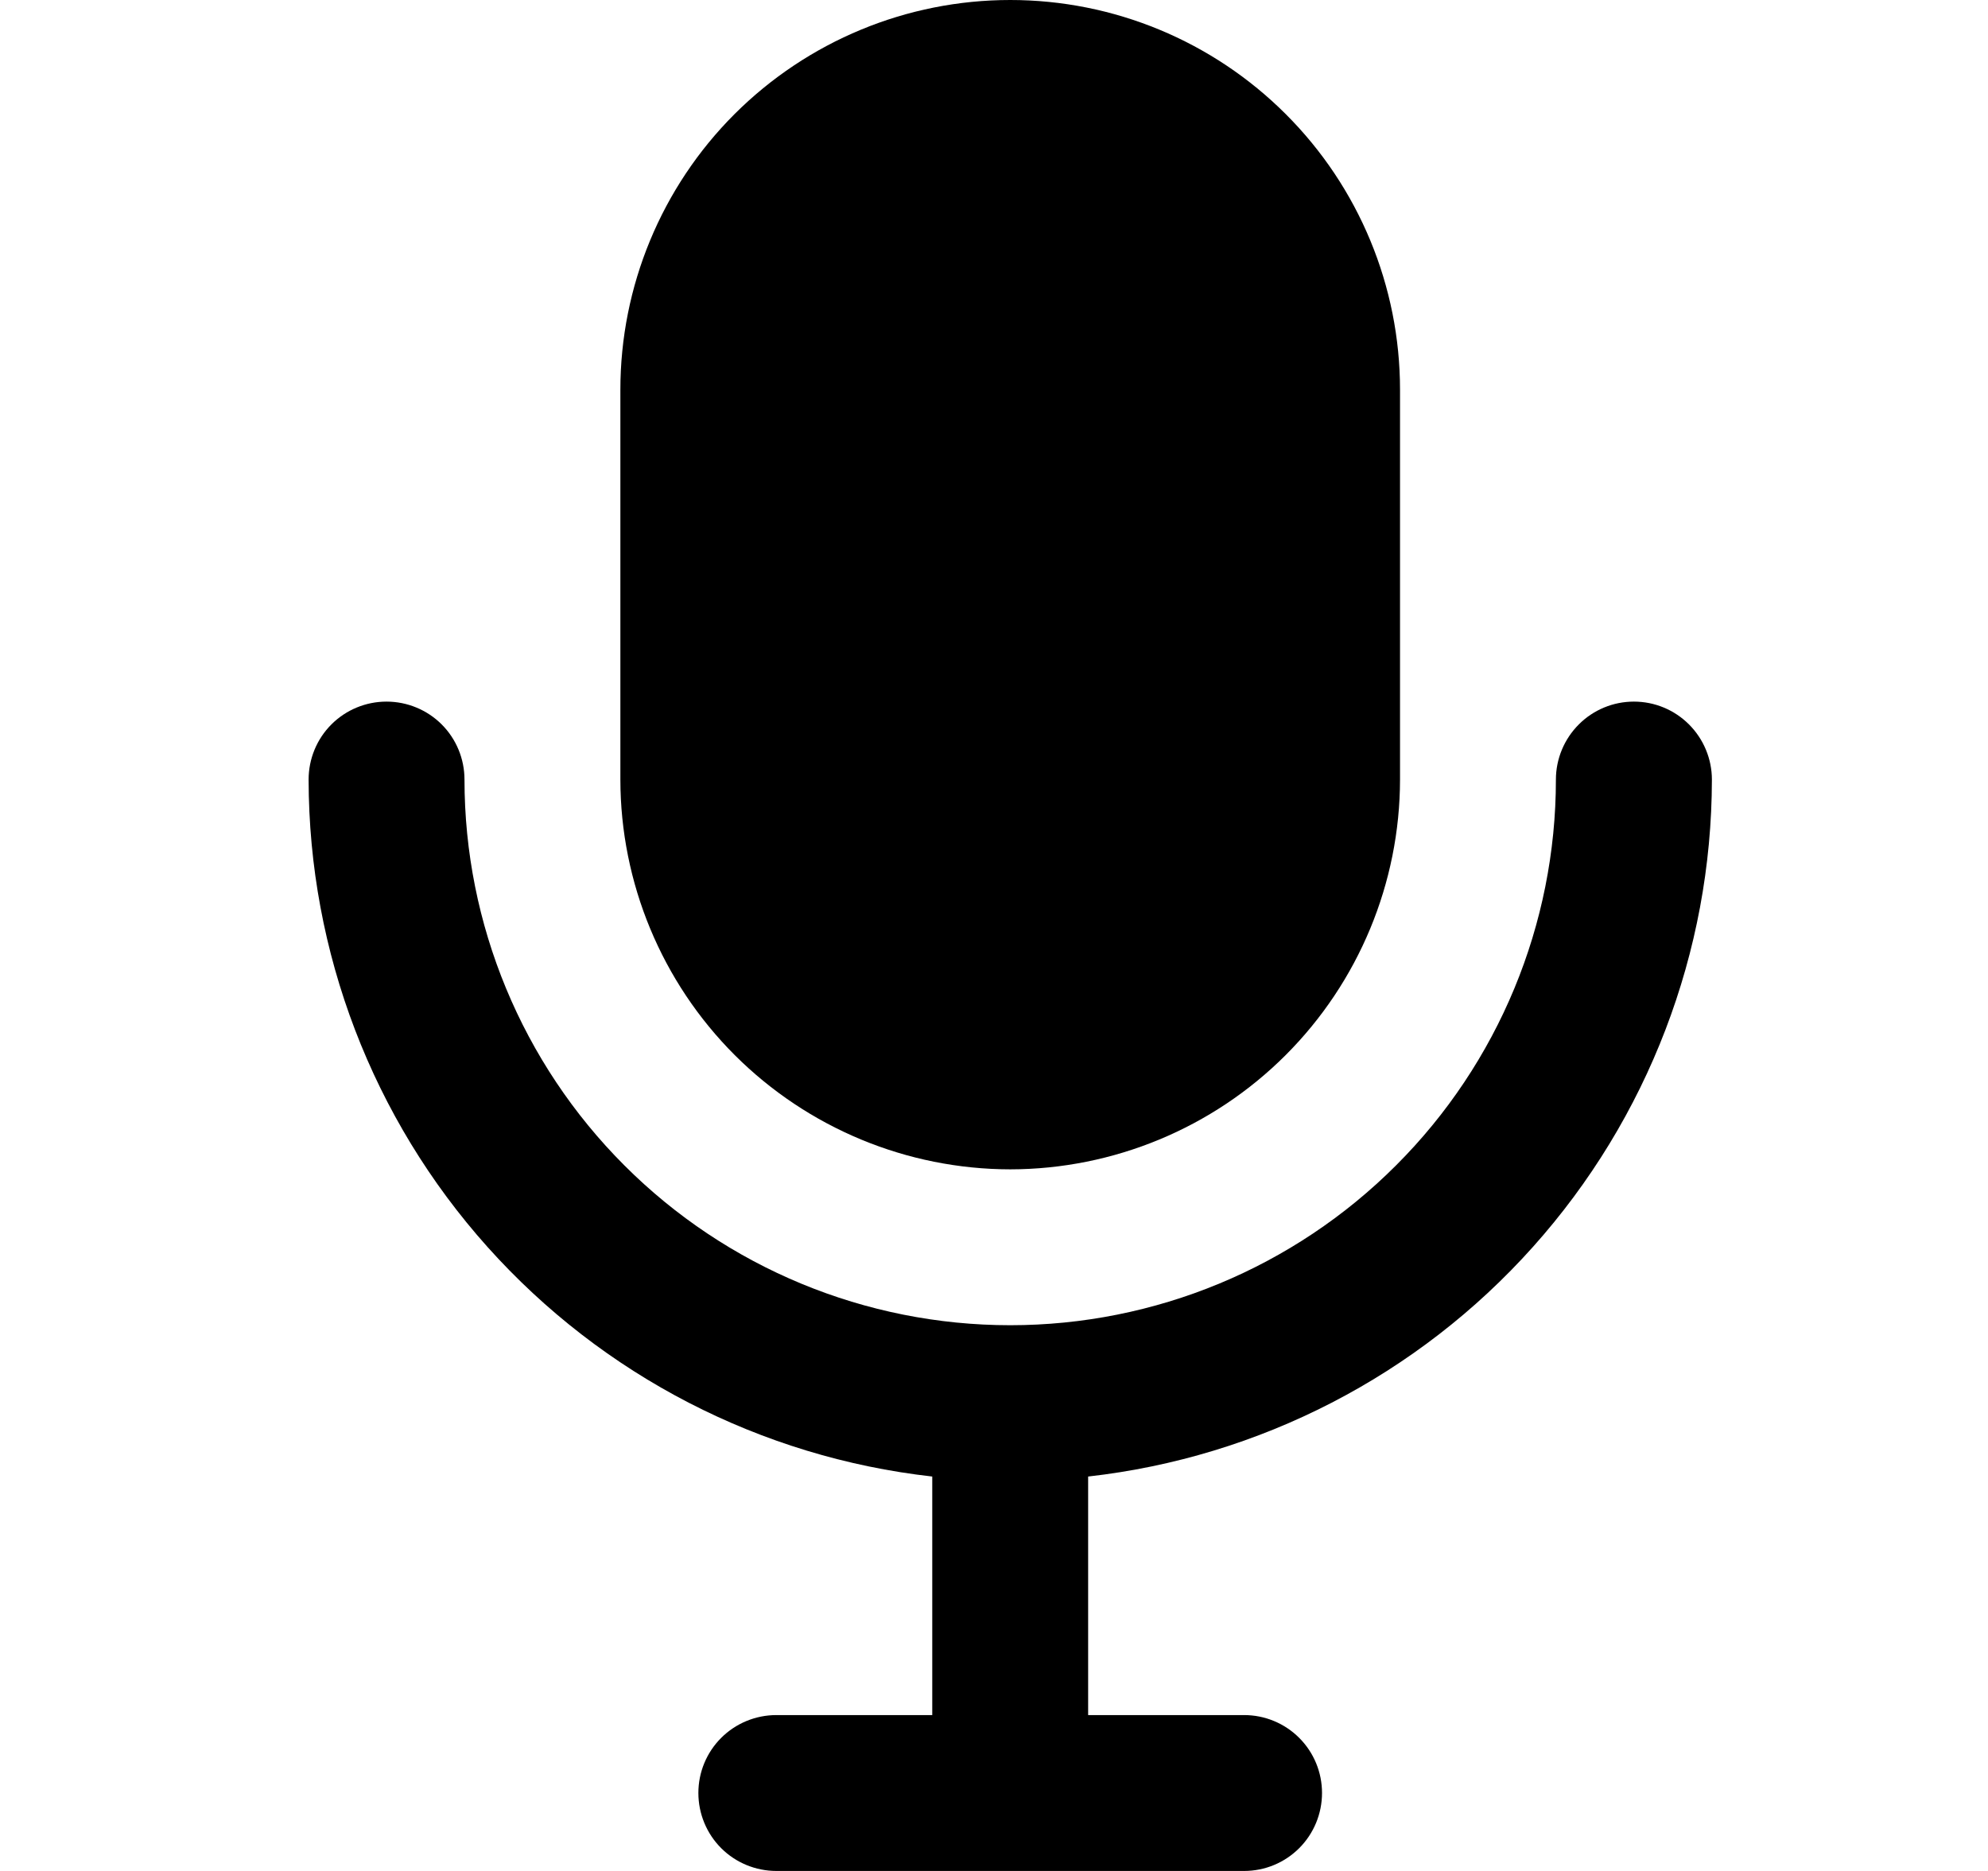 <svg width="17" height="16" viewBox="0 0 17 16" fill="none" xmlns="http://www.w3.org/2000/svg">
<g clip-path="url(#clip0_324_1297)">
<path d="M14.639 6.667C14.639 6.49 14.568 6.32 14.443 6.195C14.318 6.07 14.149 6 13.972 6C13.795 6 13.626 6.07 13.501 6.195C13.376 6.32 13.305 6.49 13.305 6.667C13.305 7.904 12.814 9.091 11.938 9.966C11.063 10.842 9.876 11.333 8.639 11.333C7.401 11.333 6.214 10.842 5.339 9.966C4.464 9.091 3.972 7.904 3.972 6.667C3.972 6.49 3.902 6.32 3.777 6.195C3.652 6.07 3.482 6 3.305 6C3.129 6 2.959 6.07 2.834 6.195C2.709 6.32 2.639 6.49 2.639 6.667C2.641 8.142 3.185 9.565 4.169 10.664C5.153 11.763 6.506 12.462 7.972 12.627V14.667H6.639C6.462 14.667 6.292 14.737 6.167 14.862C6.042 14.987 5.972 15.156 5.972 15.333C5.972 15.51 6.042 15.68 6.167 15.805C6.292 15.93 6.462 16 6.639 16H10.639C10.816 16 10.985 15.93 11.11 15.805C11.235 15.68 11.305 15.51 11.305 15.333C11.305 15.156 11.235 14.987 11.11 14.862C10.985 14.737 10.816 14.667 10.639 14.667H9.305V12.627C10.771 12.462 12.125 11.763 13.108 10.664C14.092 9.565 14.637 8.142 14.639 6.667Z" fill="black"/>
<path d="M8.639 10C9.522 9.999 10.37 9.647 10.994 9.023C11.619 8.398 11.971 7.55 11.972 6.667V3.333C11.972 2.449 11.621 1.601 10.995 0.976C10.37 0.351 9.523 0 8.639 0C7.754 0 6.907 0.351 6.281 0.976C5.656 1.601 5.305 2.449 5.305 3.333V6.667C5.306 7.55 5.658 8.398 6.283 9.023C6.908 9.647 7.755 9.999 8.639 10Z" fill="black"/>
</g>
<defs>
<clipPath id="clip0_324_1297">
<rect width="16" height="16" fill="white" transform="translate(0.639)"/>
</clipPath>
</defs>
</svg>
